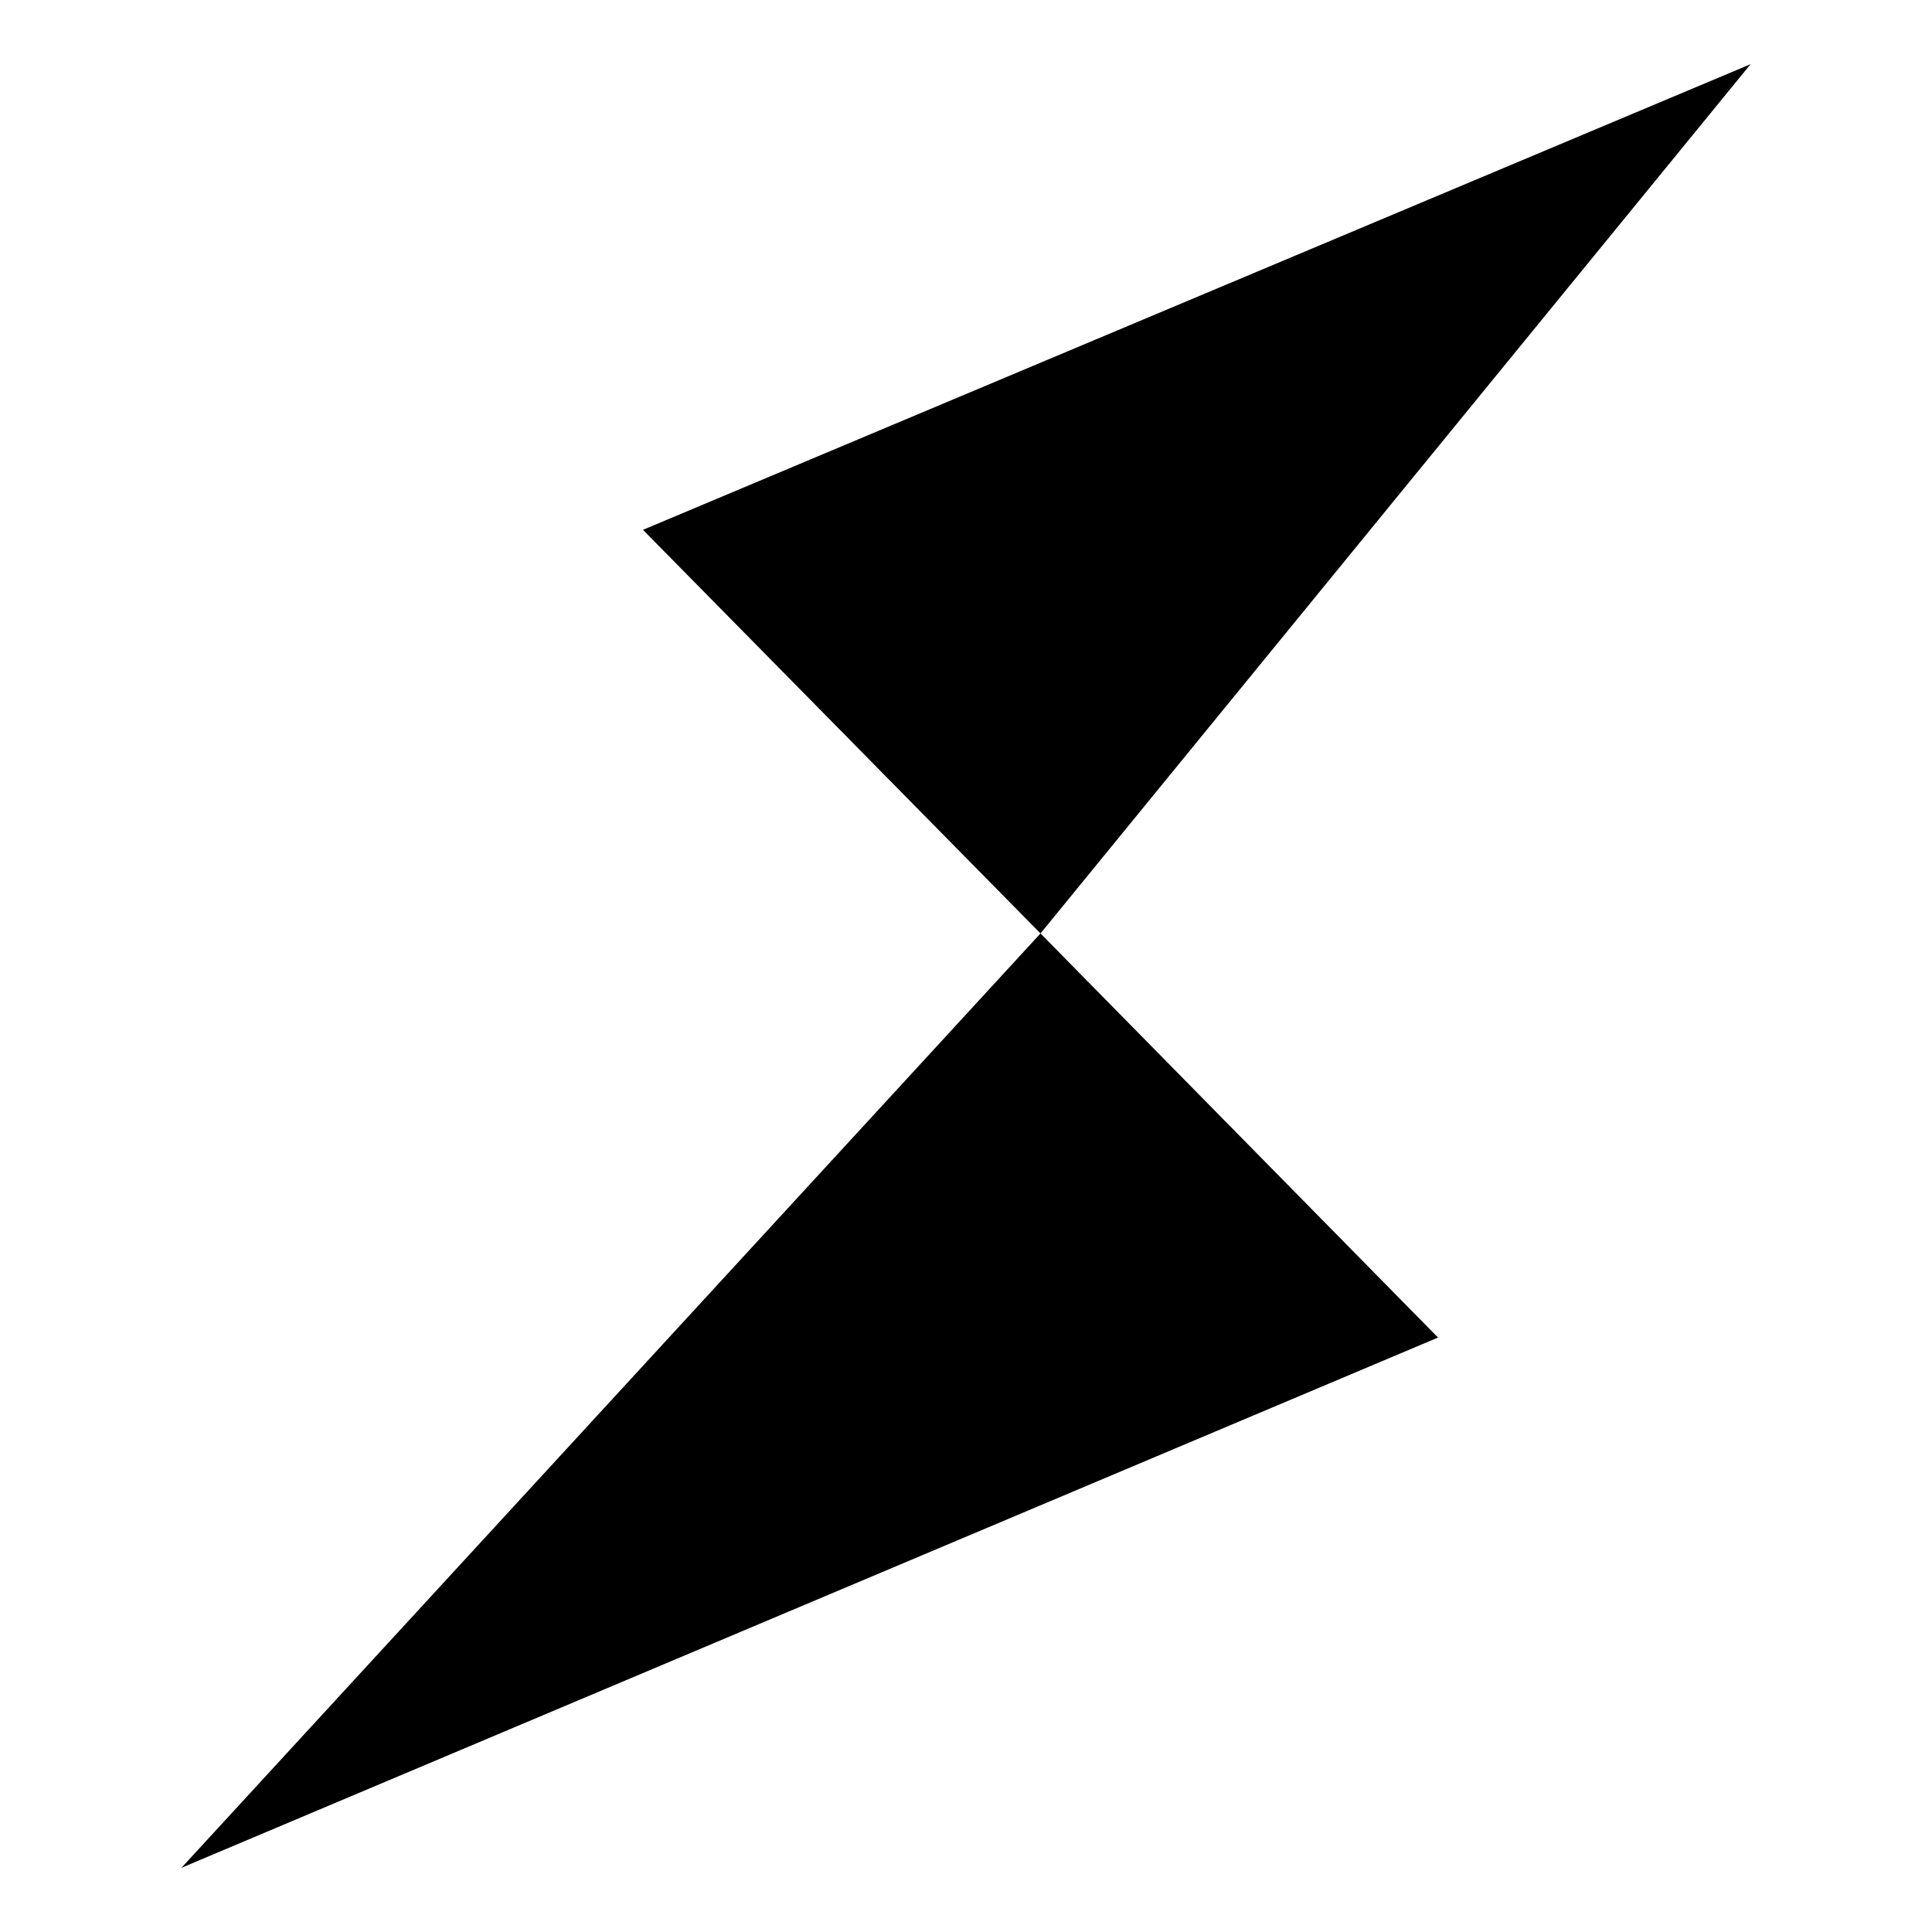 <?xml version="1.0" encoding="UTF-8"?><svg id="a" xmlns="http://www.w3.org/2000/svg" viewBox="0 0 1000 1000"><path d="M906.091,33.223l-367.53,449.923-205.759-208.904S906.091,33.223,906.091,33.223ZM93.909,966.777l650.41-274.463-205.759-209.169L93.909,966.777Z"/></svg>